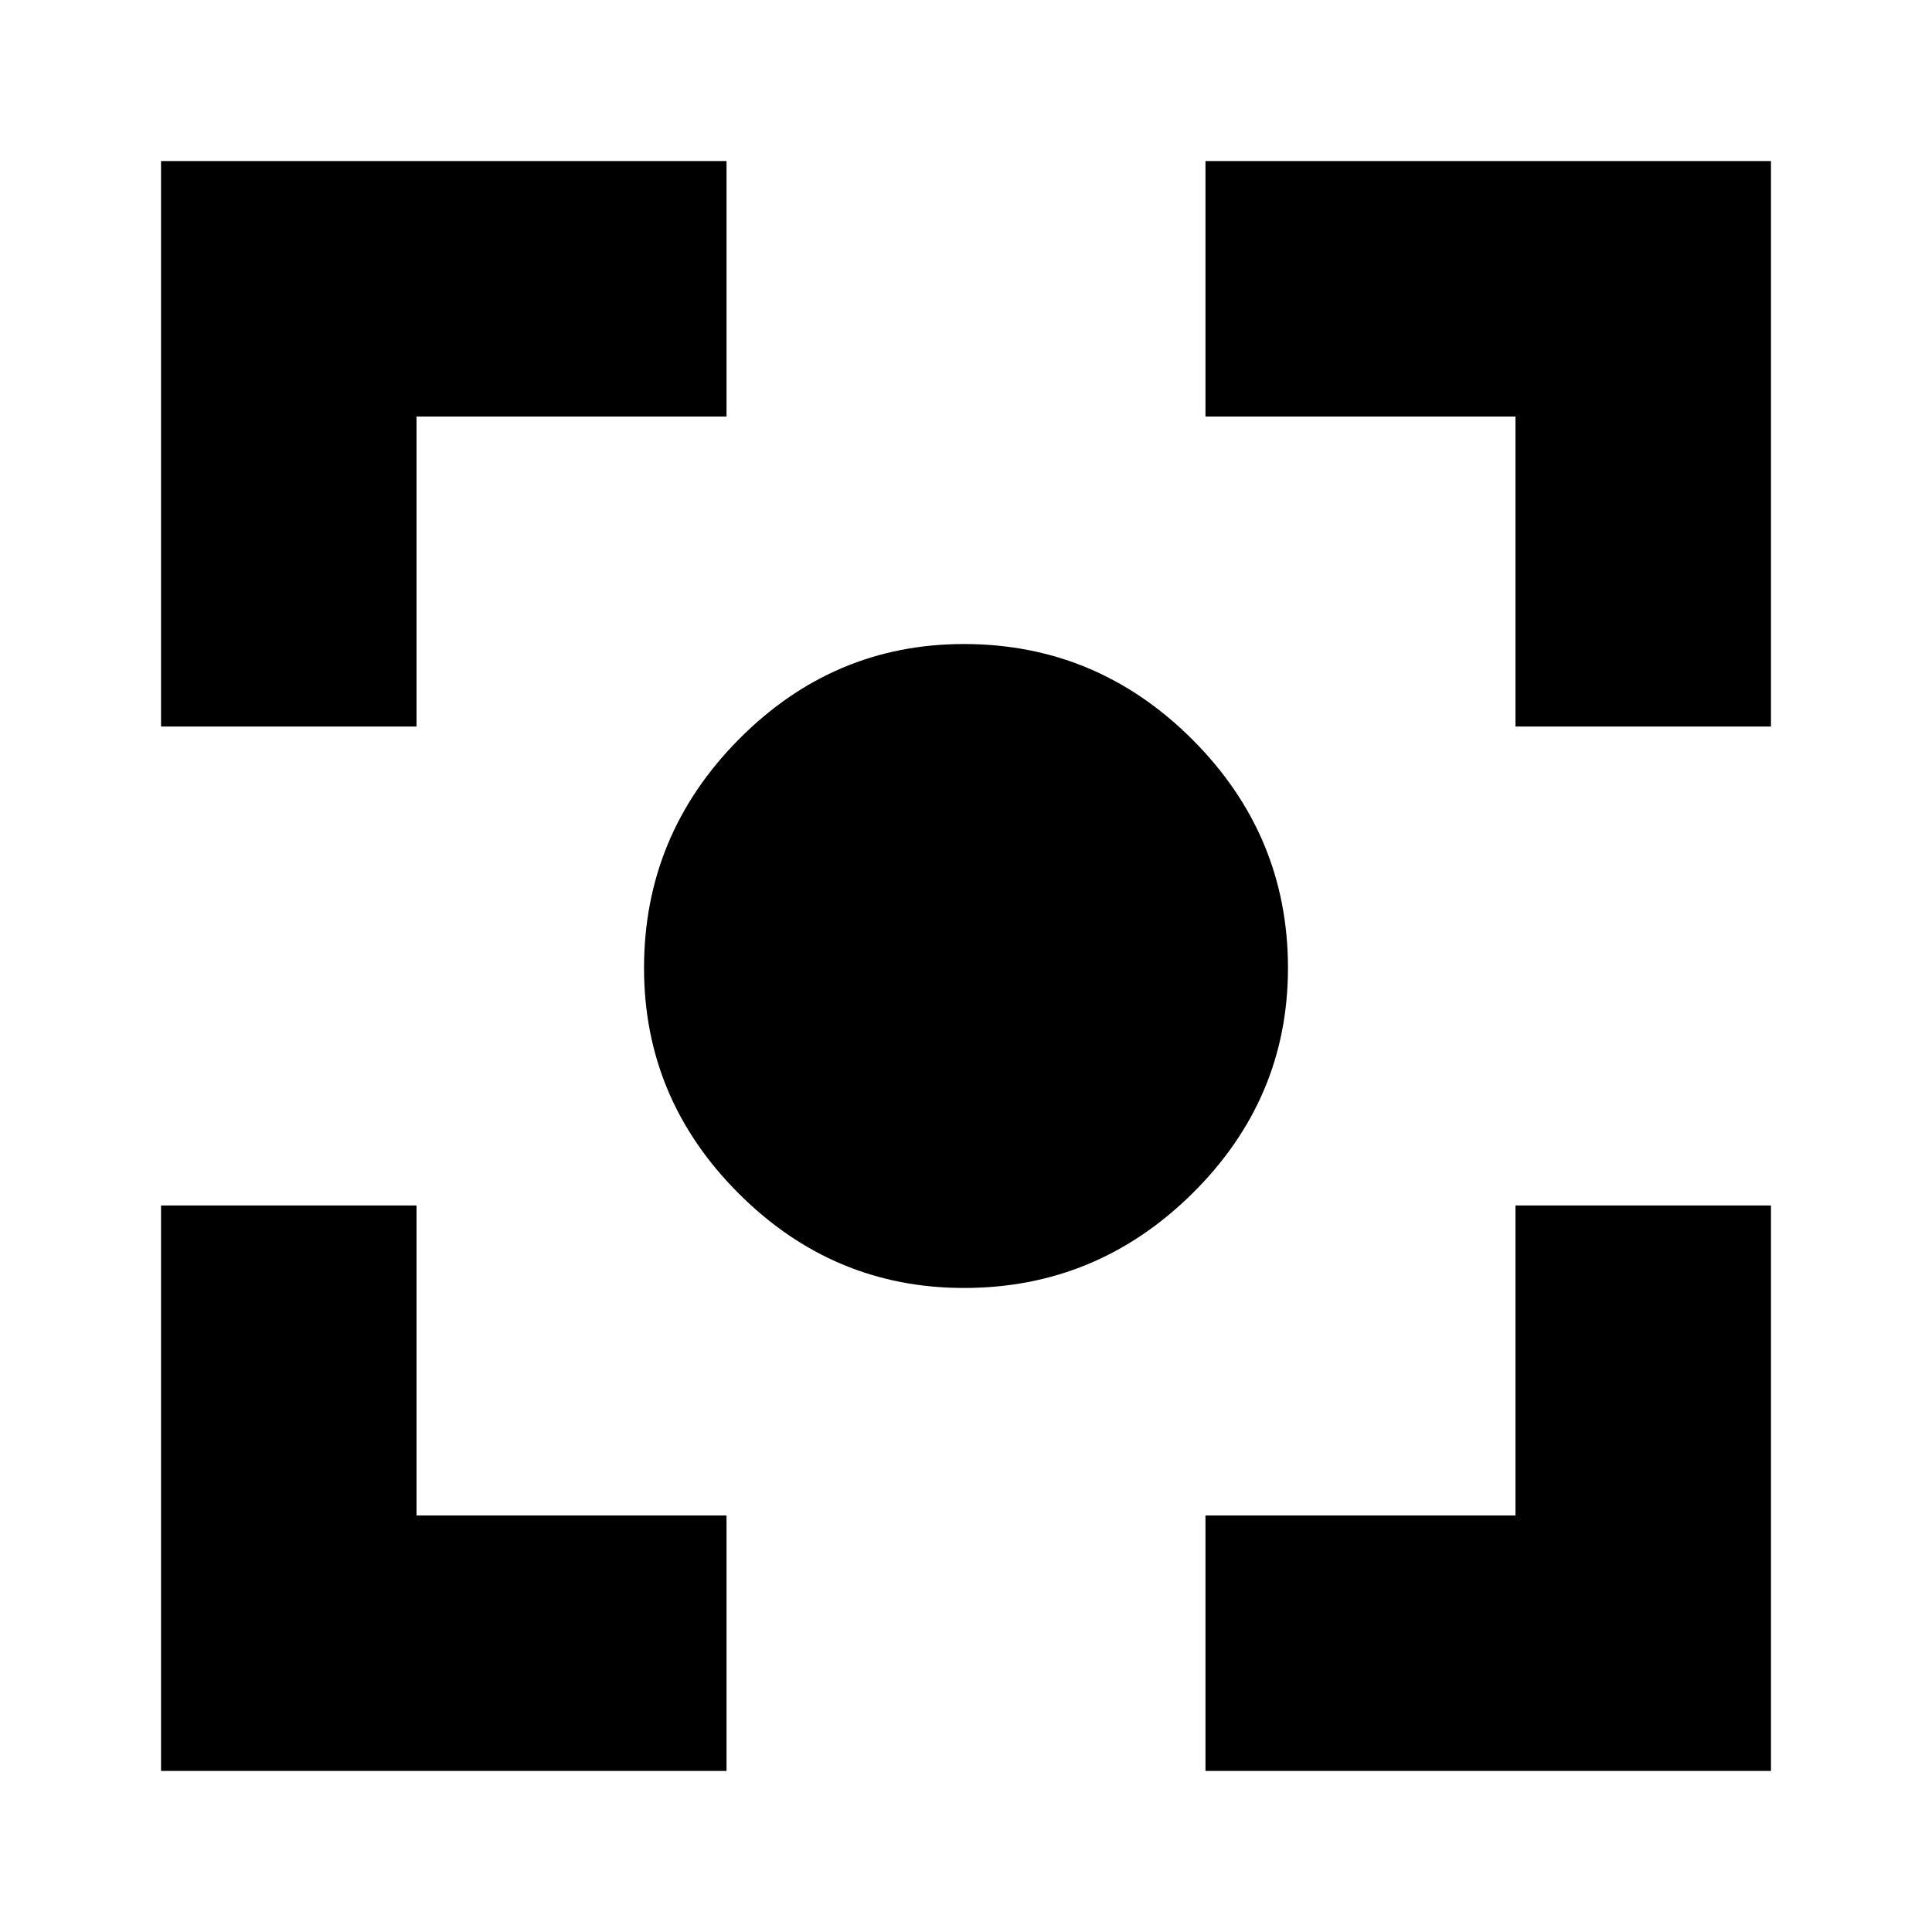 <svg xmlns="http://www.w3.org/2000/svg" height="20" width="20"><path d="M9.979 13.333q-1.354 0-2.333-.979-.979-.979-.979-2.333 0-1.375.979-2.365.979-.989 2.333-.989 1.375 0 2.365.989.989.99.989 2.365 0 1.354-.989 2.333-.99.979-2.365.979ZM1.667 7.521V1.667h5.854v2.645H4.312v3.209Zm5.854 10.812H1.667v-5.854h2.645v3.209h3.209Zm4.958 0v-2.645h3.209v-3.209h2.645v5.854Zm3.209-10.812V4.312h-3.209V1.667h5.854v5.854Z"/></svg>